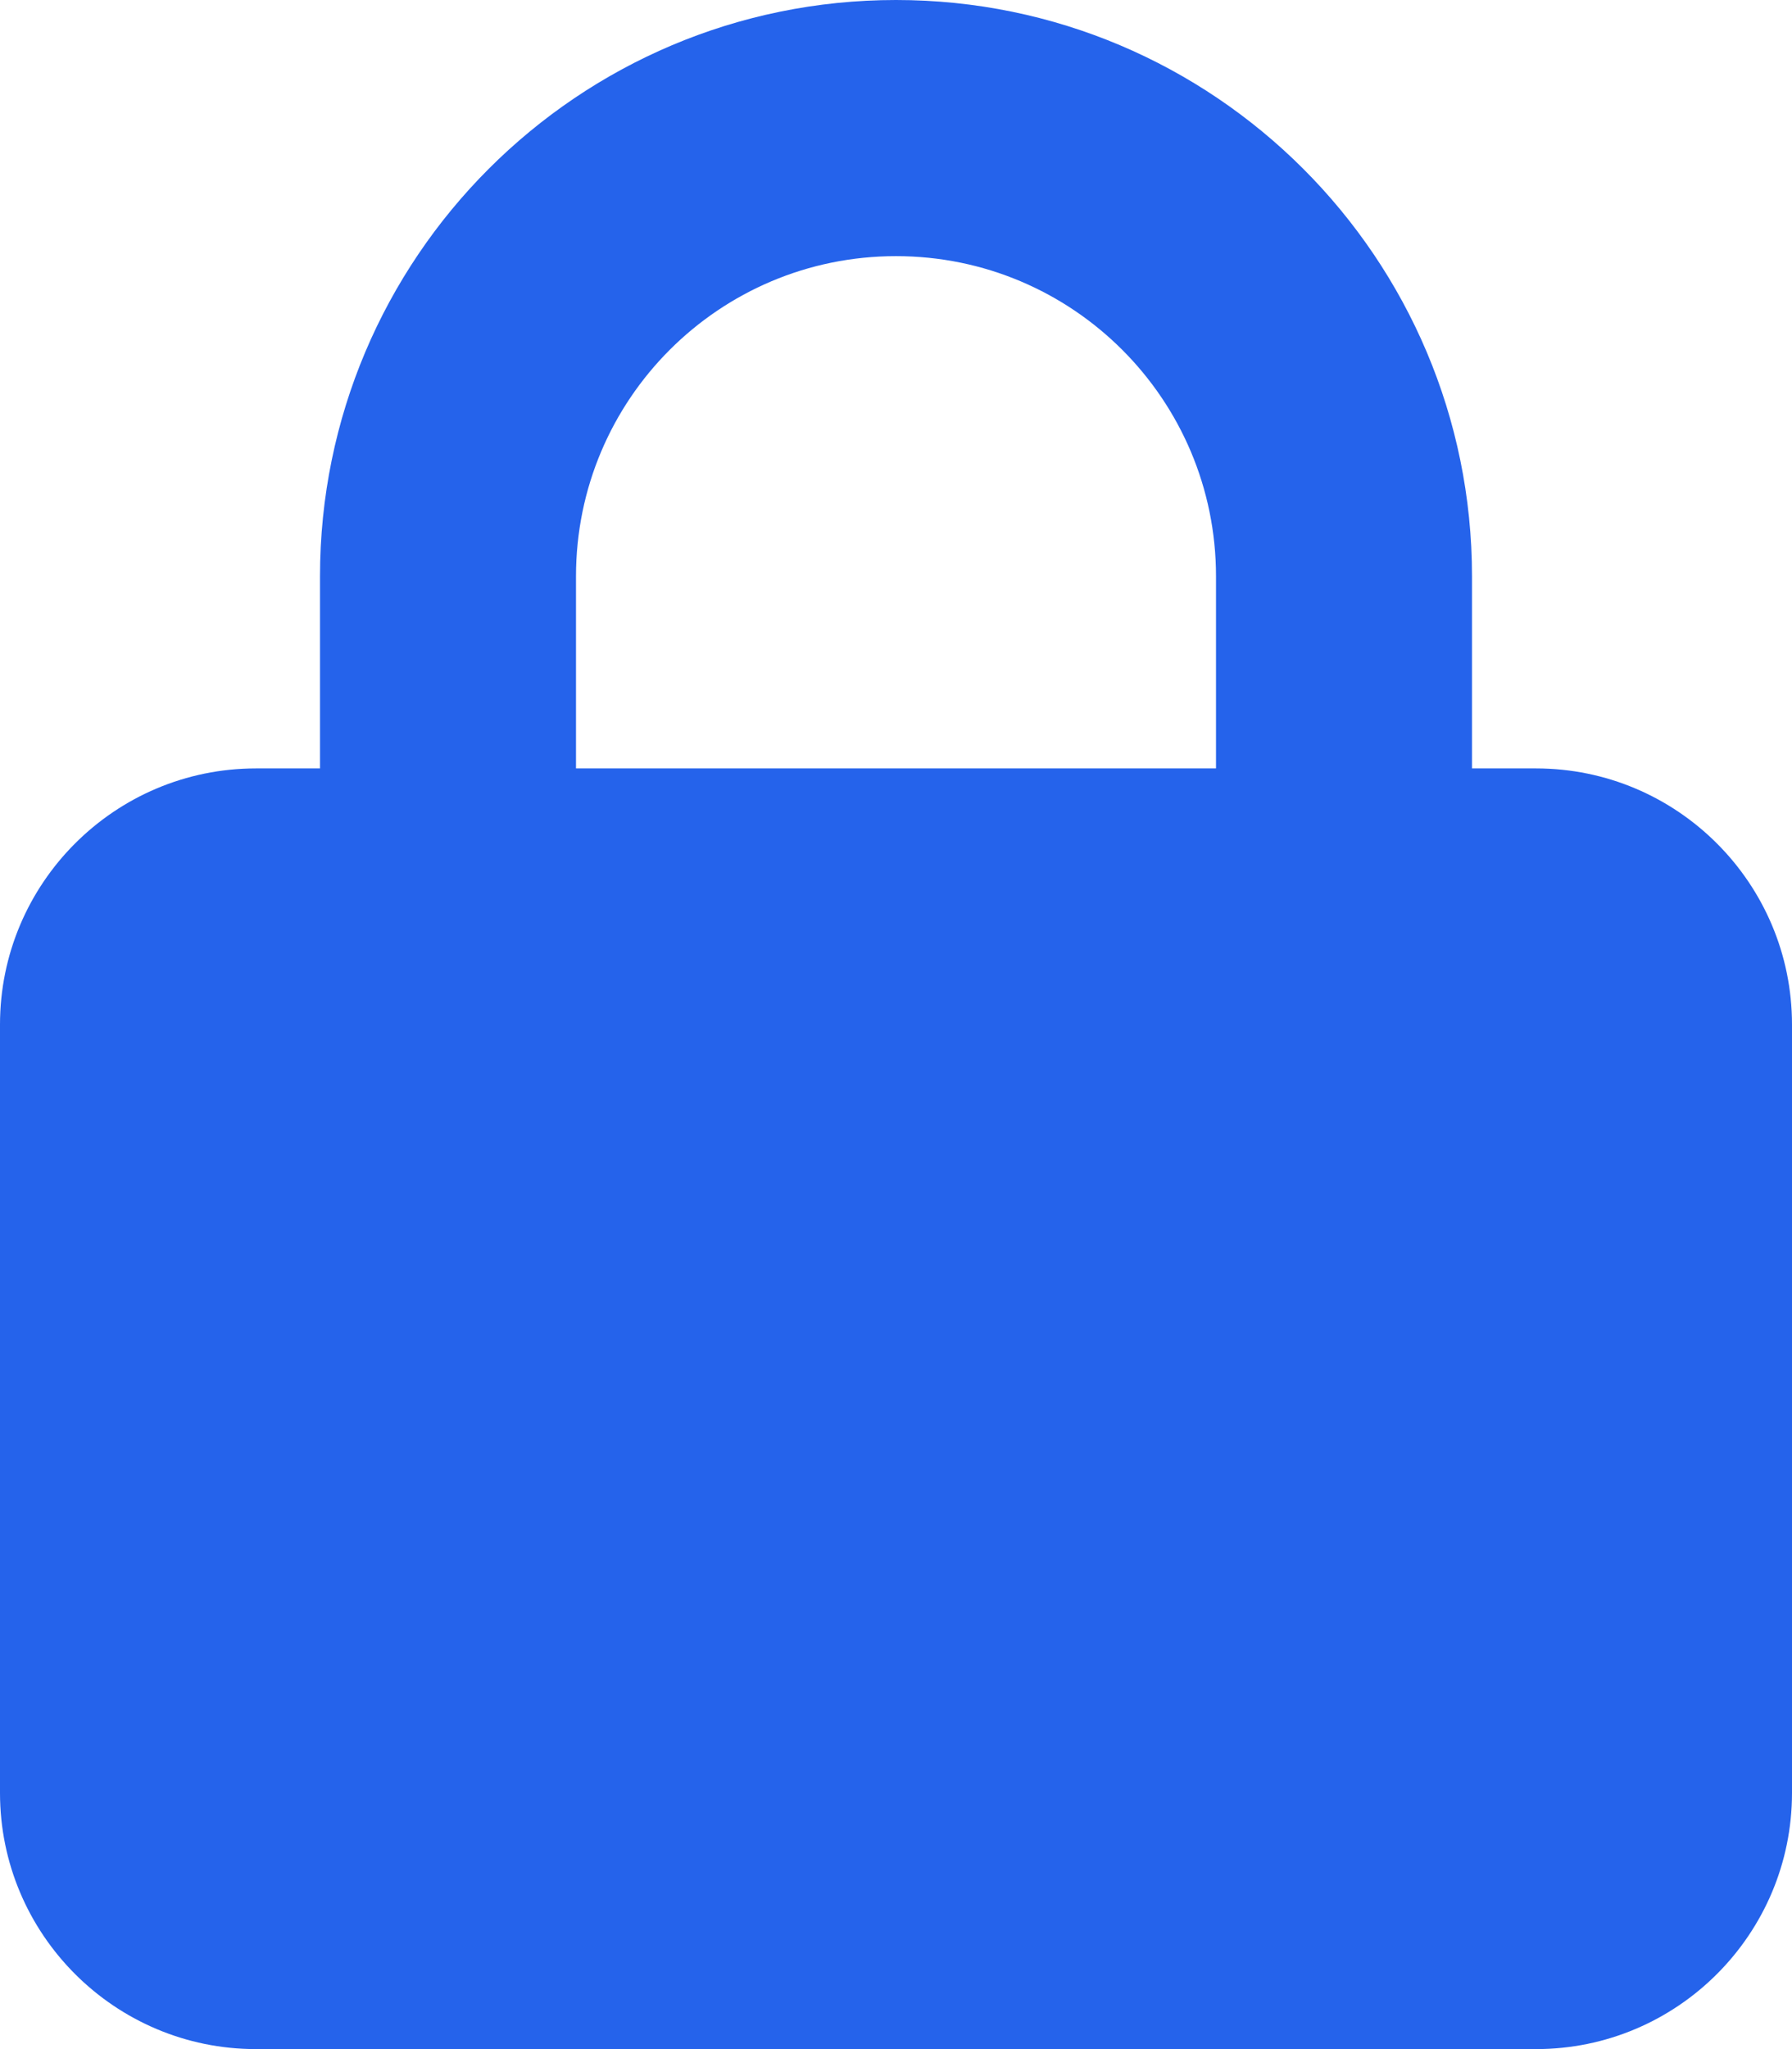 <svg width="21" height="24" viewBox="0 0 21 24" fill="none" xmlns="http://www.w3.org/2000/svg">
<path d="M6.75 6.75V9H14.25V6.75C14.25 4.678 12.572 3 10.5 3C8.428 3 6.75 4.678 6.75 6.75ZM3.75 9V6.75C3.75 3.023 6.773 0 10.5 0C14.227 0 17.25 3.023 17.25 6.75V9H18C19.655 9 21 10.345 21 12V21C21 22.655 19.655 24 18 24H3C1.345 24 0 22.655 0 21V12C0 10.345 1.345 9 3 9H3.75Z" fill="#2563EB"/>
</svg>
